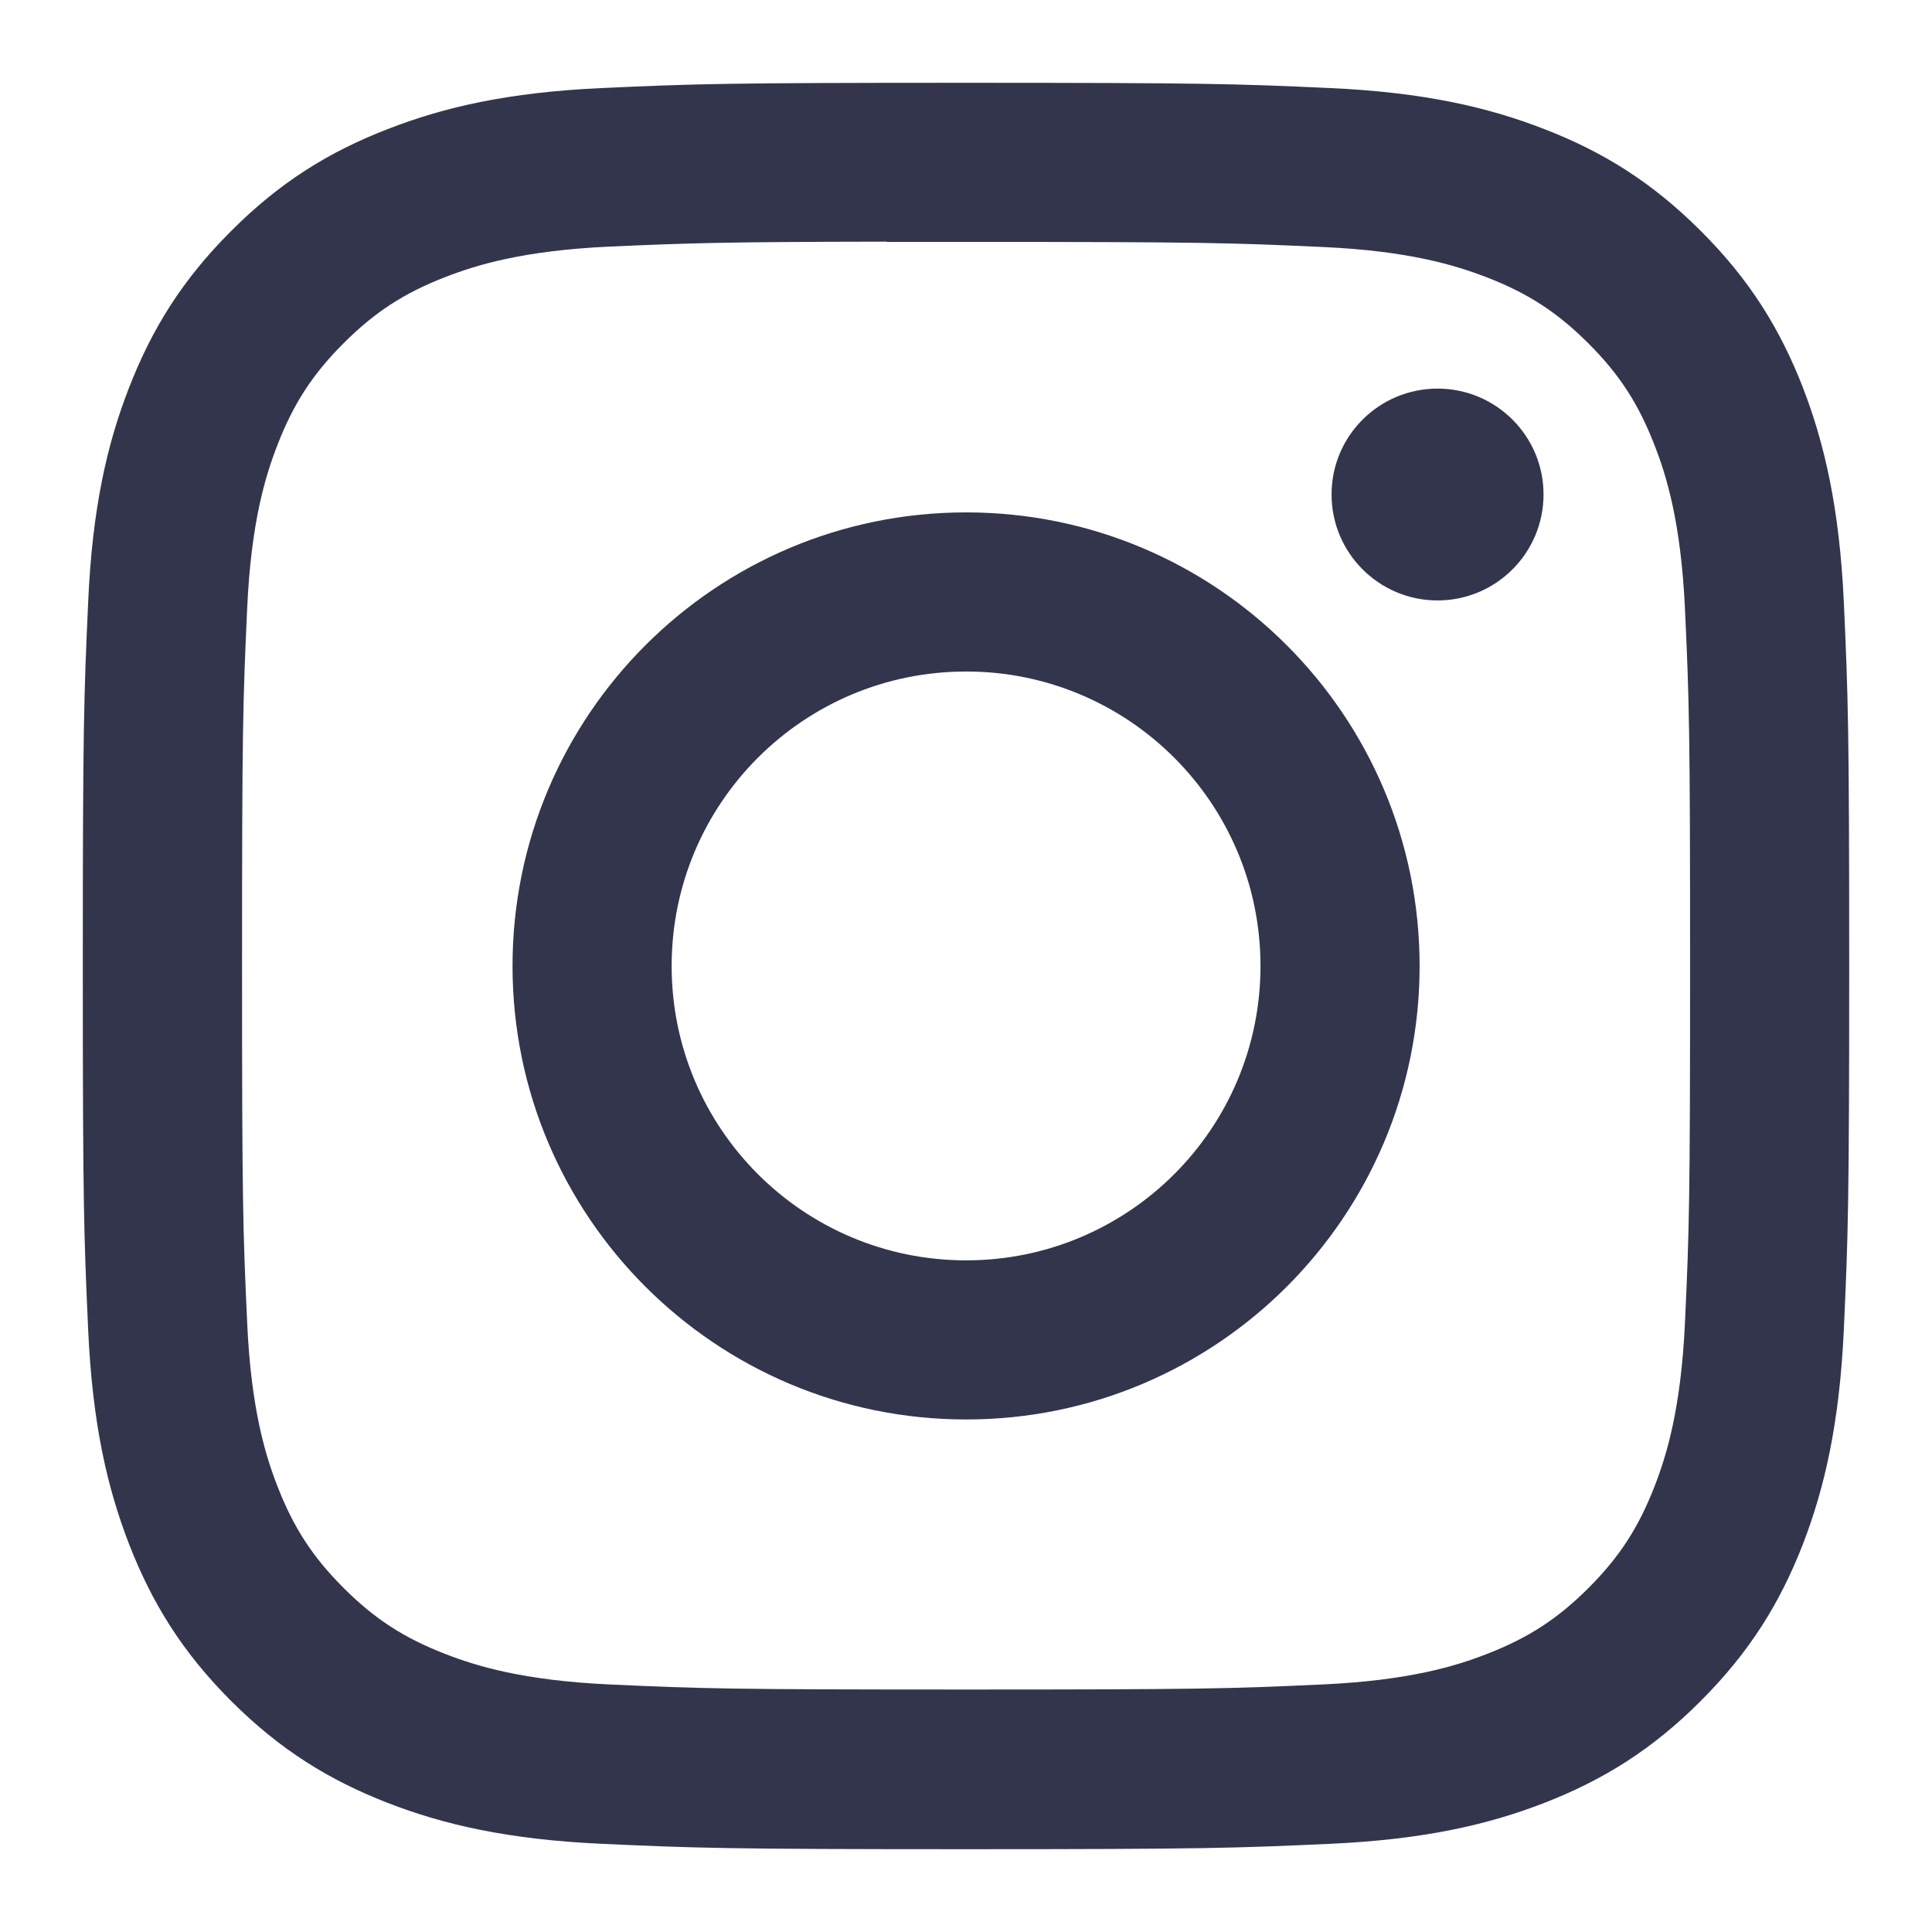 <svg width="14" height="14" viewBox="0 0 14 14" fill="none" xmlns="http://www.w3.org/2000/svg">
<path fill-rule="evenodd" clip-rule="evenodd" d="M7.001 0.6C5.262 0.6 5.044 0.607 4.362 0.638C3.68 0.669 3.215 0.777 2.808 0.936C2.387 1.099 2.03 1.318 1.675 1.674C1.319 2.029 1.1 2.386 0.936 2.807C0.777 3.214 0.669 3.68 0.639 4.361C0.608 5.043 0.6 5.262 0.6 7C0.6 8.738 0.608 8.955 0.639 9.638C0.67 10.319 0.778 10.784 0.936 11.191C1.1 11.612 1.318 11.969 1.674 12.325C2.03 12.681 2.387 12.9 2.808 13.064C3.215 13.222 3.68 13.33 4.361 13.361C5.044 13.392 5.262 13.4 7 13.4C8.738 13.4 8.956 13.392 9.638 13.361C10.32 13.33 10.785 13.222 11.192 13.064C11.613 12.9 11.97 12.681 12.325 12.325C12.681 11.969 12.9 11.612 13.064 11.191C13.221 10.784 13.329 10.319 13.361 9.638C13.392 8.955 13.4 8.738 13.4 7C13.4 5.262 13.392 5.043 13.361 4.361C13.329 3.679 13.221 3.214 13.064 2.807C12.9 2.386 12.681 2.029 12.325 1.674C11.969 1.318 11.613 1.099 11.192 0.936C10.784 0.777 10.319 0.669 9.637 0.638C8.955 0.607 8.737 0.6 6.999 0.6H7.001ZM6.426 1.753C6.597 1.753 6.787 1.753 7.001 1.753C8.709 1.753 8.912 1.759 9.587 1.79C10.211 1.818 10.549 1.923 10.775 2.01C11.074 2.126 11.287 2.265 11.511 2.489C11.735 2.713 11.873 2.926 11.989 3.225C12.077 3.45 12.181 3.789 12.21 4.413C12.241 5.088 12.247 5.29 12.247 6.998C12.247 8.706 12.241 8.909 12.21 9.584C12.181 10.208 12.077 10.546 11.989 10.772C11.873 11.07 11.735 11.283 11.511 11.507C11.287 11.731 11.074 11.869 10.775 11.985C10.55 12.073 10.211 12.177 9.587 12.206C8.912 12.237 8.709 12.243 7.001 12.243C5.292 12.243 5.089 12.237 4.414 12.206C3.79 12.177 3.452 12.073 3.226 11.985C2.927 11.869 2.714 11.731 2.49 11.507C2.266 11.283 2.127 11.07 2.011 10.771C1.923 10.546 1.819 10.207 1.791 9.583C1.76 8.908 1.754 8.706 1.754 6.997C1.754 5.288 1.76 5.086 1.791 4.411C1.819 3.787 1.923 3.449 2.011 3.223C2.127 2.924 2.266 2.711 2.49 2.487C2.714 2.263 2.927 2.124 3.226 2.008C3.452 1.92 3.79 1.816 4.414 1.787C5.005 1.761 5.234 1.753 6.426 1.751V1.753ZM10.417 2.816C9.993 2.816 9.649 3.159 9.649 3.583C9.649 4.007 9.993 4.351 10.417 4.351C10.841 4.351 11.185 4.007 11.185 3.583C11.185 3.159 10.841 2.816 10.417 2.816ZM7.001 3.713C5.186 3.713 3.714 5.185 3.714 7C3.714 8.815 5.186 10.286 7.001 10.286C8.816 10.286 10.287 8.815 10.287 7C10.287 5.185 8.816 3.713 7.001 3.713ZM7.001 4.866C8.179 4.866 9.134 5.821 9.134 7C9.134 8.178 8.179 9.133 7.001 9.133C5.822 9.133 4.867 8.178 4.867 7C4.867 5.821 5.822 4.866 7.001 4.866Z" fill="#33354D"/>
</svg>
